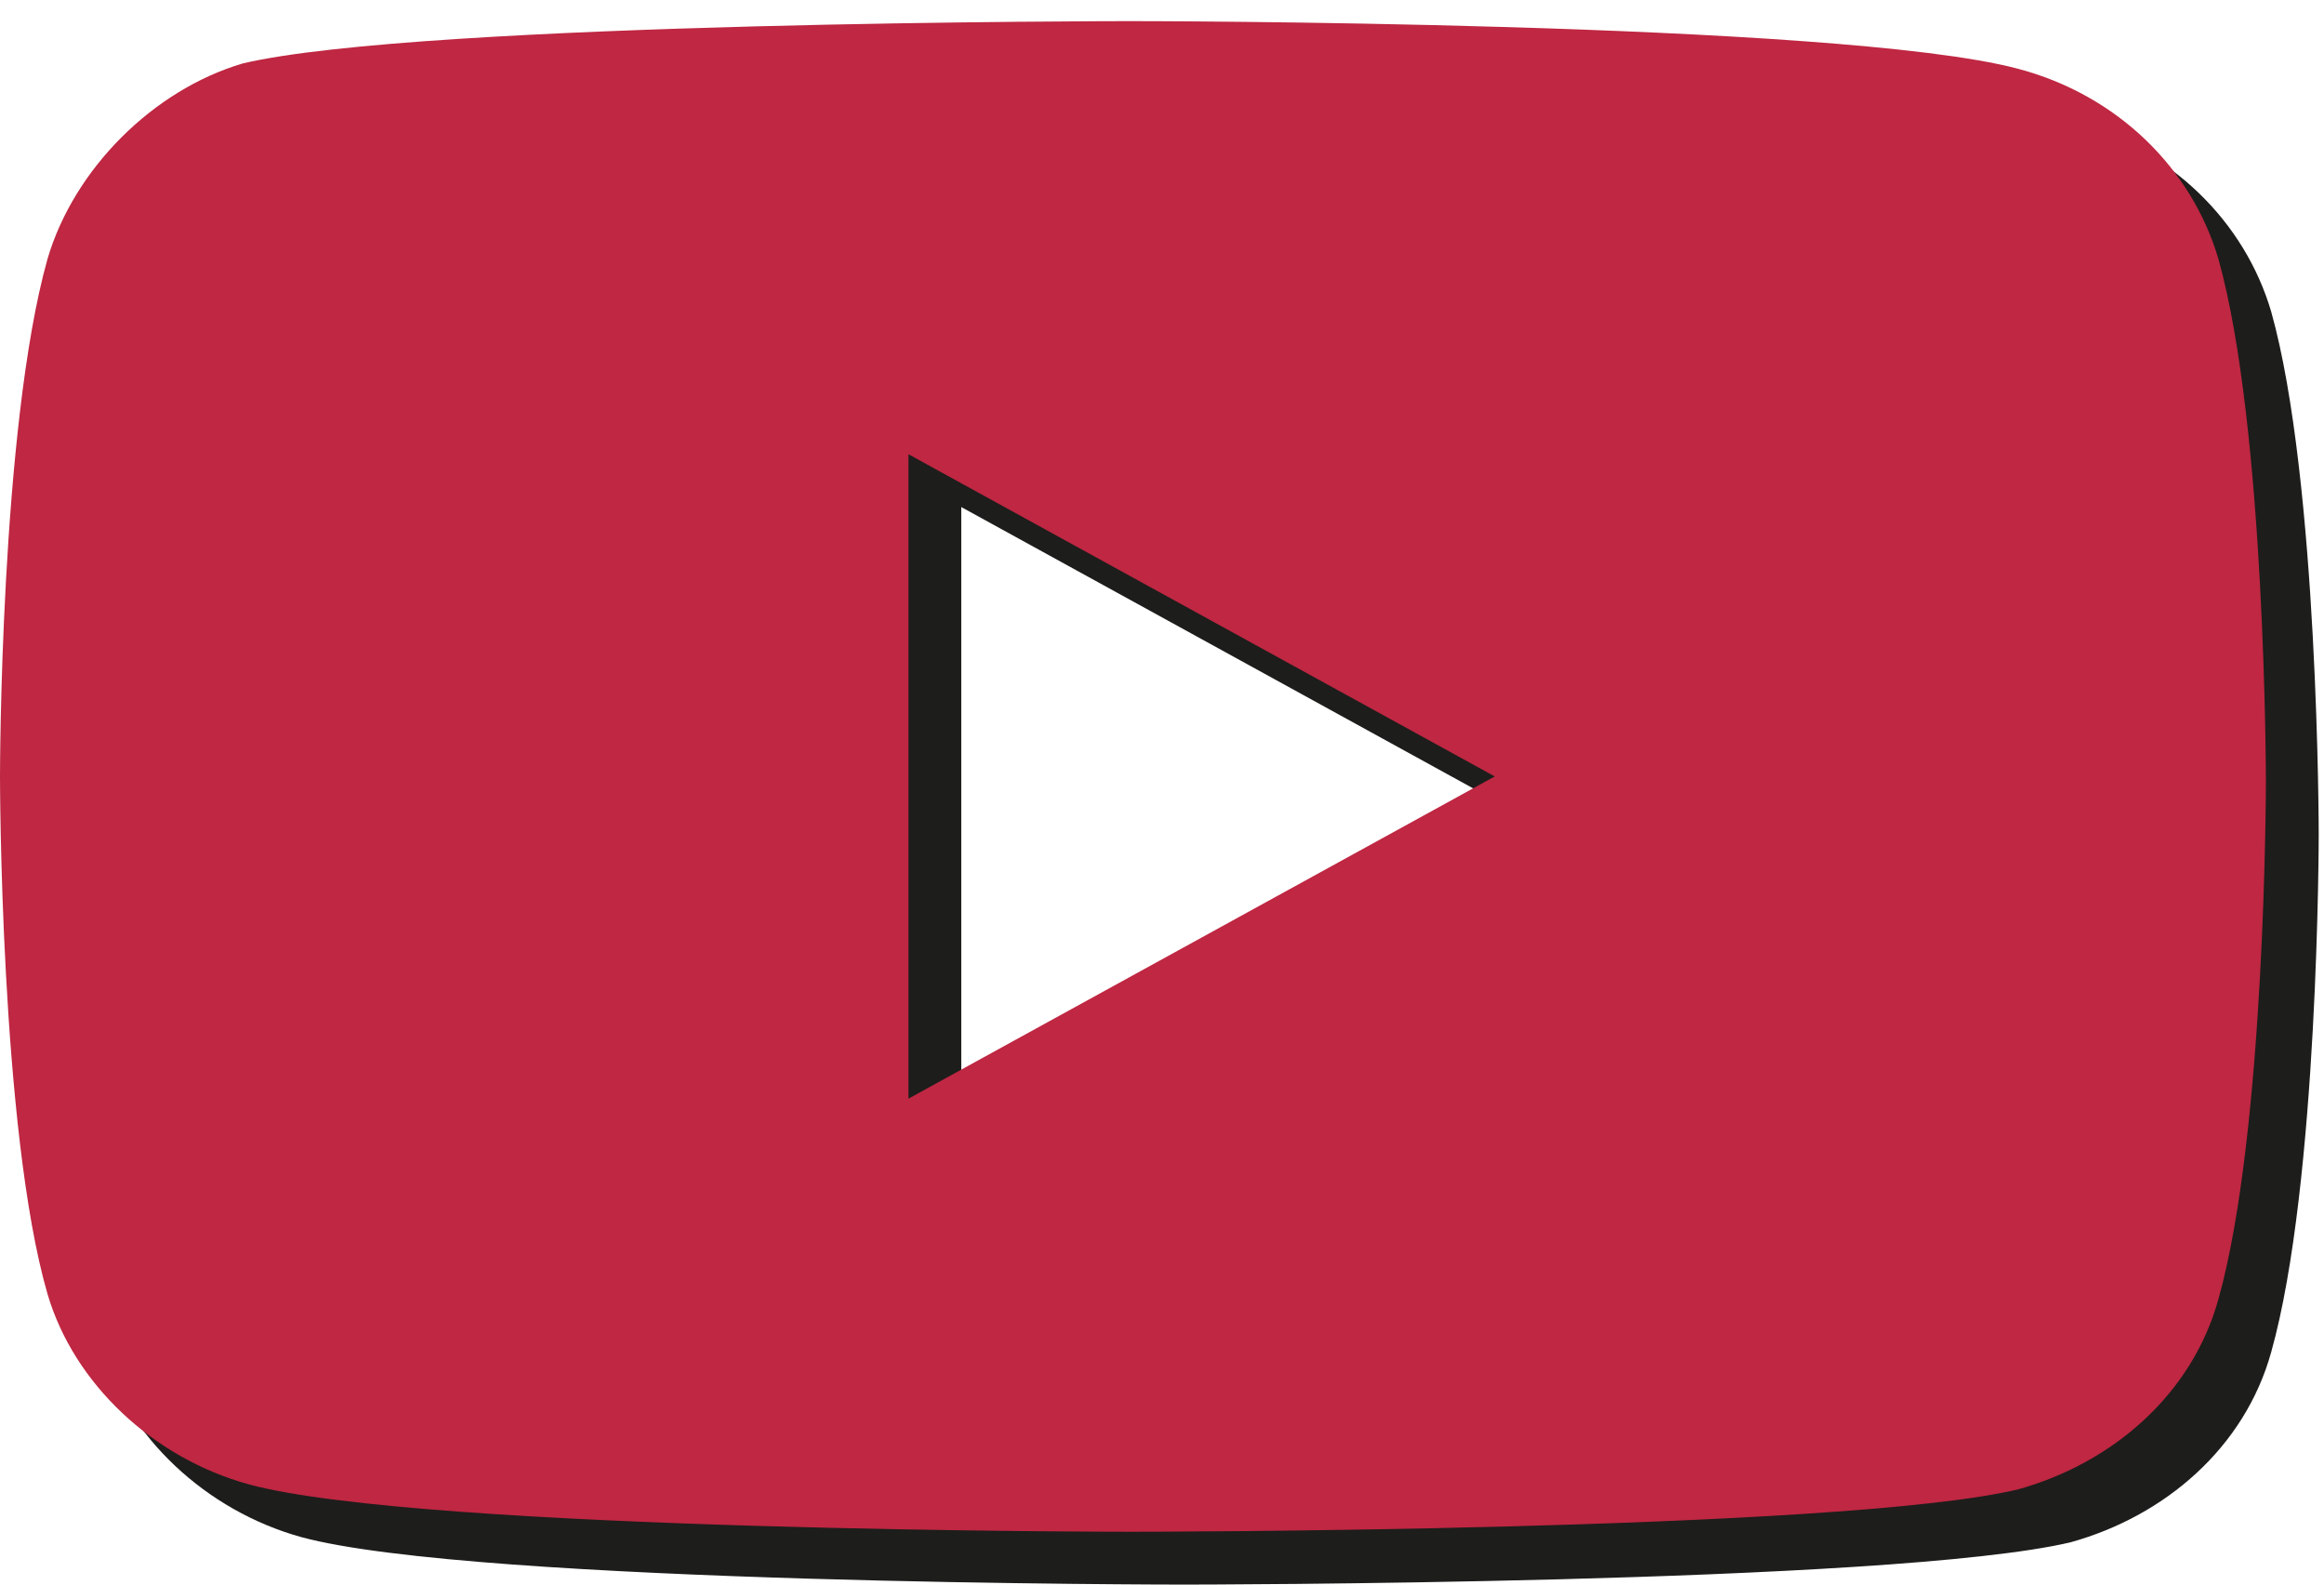 <svg width="44" height="30" viewBox="0 0 44 30" fill="none" xmlns="http://www.w3.org/2000/svg">
<path d="M22.4 1.4C22.4 1.4 9 1.4 5.6 2.2C3.9 2.7 2.4 4.2 1.9 5.9C1 9.1 1 15.7 1 15.7C1 15.7 1 22.4 1.9 25.5C2.4 27.2 3.9 28.6 5.7 29.1C9 30 22.4 30 22.4 30C22.4 30 35.8 30 39.2 29.2C41 28.7 42.5 27.4 43 25.6C43.9 22.4 43.9 15.8 43.9 15.8C43.9 15.8 43.9 9.1 43 5.9C42.5 4.2 41.1 2.8 39.2 2.3C35.8 1.4 22.4 1.4 22.4 1.4ZM18.2 9.6L29.3 15.7L18.2 21.8V9.6V9.6Z" fill="#1D1D1B"/>
<path d="M21.4 0.4C21.4 0.4 8 0.4 4.6 1.2C2.9 1.7 1.4 3.2 0.9 4.9C0 8.1 0 14.7 0 14.7C0 14.7 0 21.4 0.9 24.5C1.4 26.2 2.9 27.6 4.7 28.1C8 29 21.4 29 21.4 29C21.4 29 34.8 29 38.2 28.2C40 27.7 41.5 26.4 42 24.6C42.9 21.4 42.9 14.8 42.9 14.8C42.9 14.8 42.9 8.1 42 4.9C41.5 3.2 40.1 1.8 38.2 1.3C34.8 0.4 21.4 0.4 21.4 0.4ZM17.2 8.6L28.3 14.7L17.2 20.8V8.6V8.6Z" fill="#BF2742"/>
</svg>
